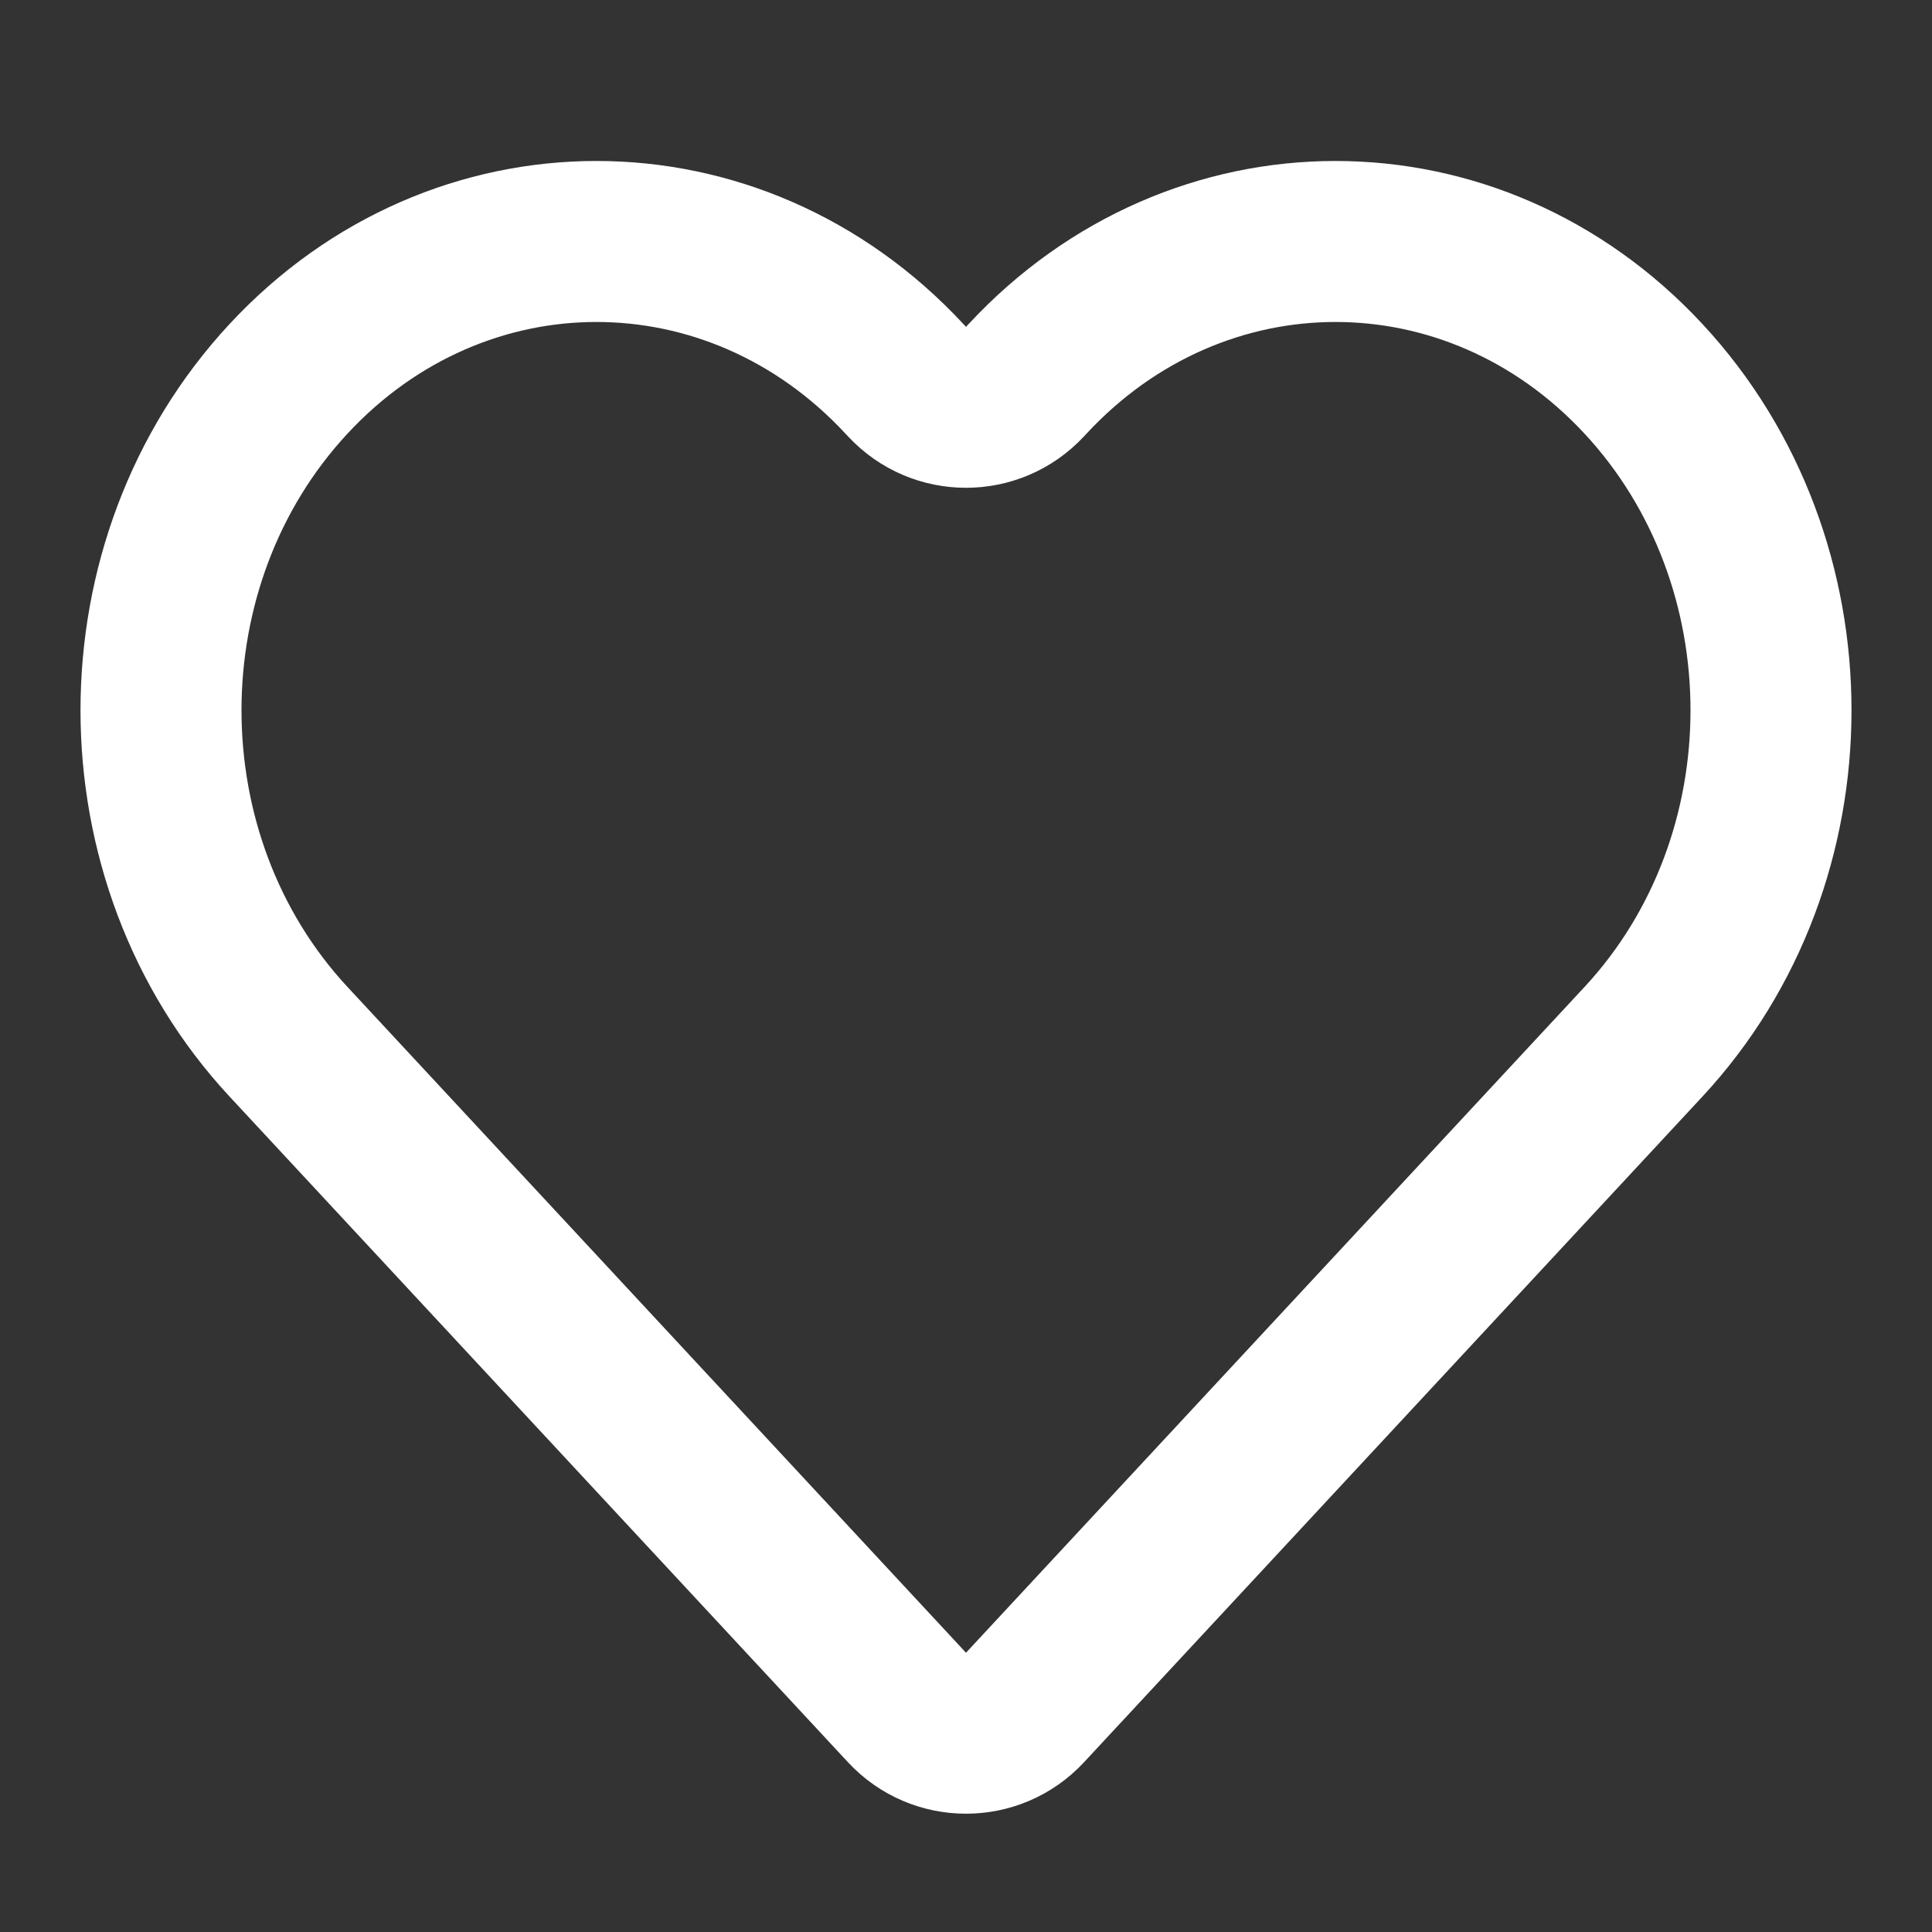 <svg width="24" height="24" viewBox="0 0 24 24" fill="none" xmlns="http://www.w3.org/2000/svg">
<rect x="0" y="0" width="24" height="24" fill="#333333" stroke="none"/>
<path d="M3.584 12.941L11.267 21.211C11.663 21.637 12.337 21.637 12.733 21.211L20.416 12.941C22.528 10.667 22.528 6.98 20.416 4.706C18.303 2.431 14.878 2.431 12.765 4.706L12.733 4.74C12.337 5.166 11.663 5.166 11.267 4.74L11.235 4.706C9.122 2.431 5.697 2.431 3.584 4.706C1.472 6.98 1.472 10.667 3.584 12.941Z" stroke="white" stroke-width="2"/>
</svg>
